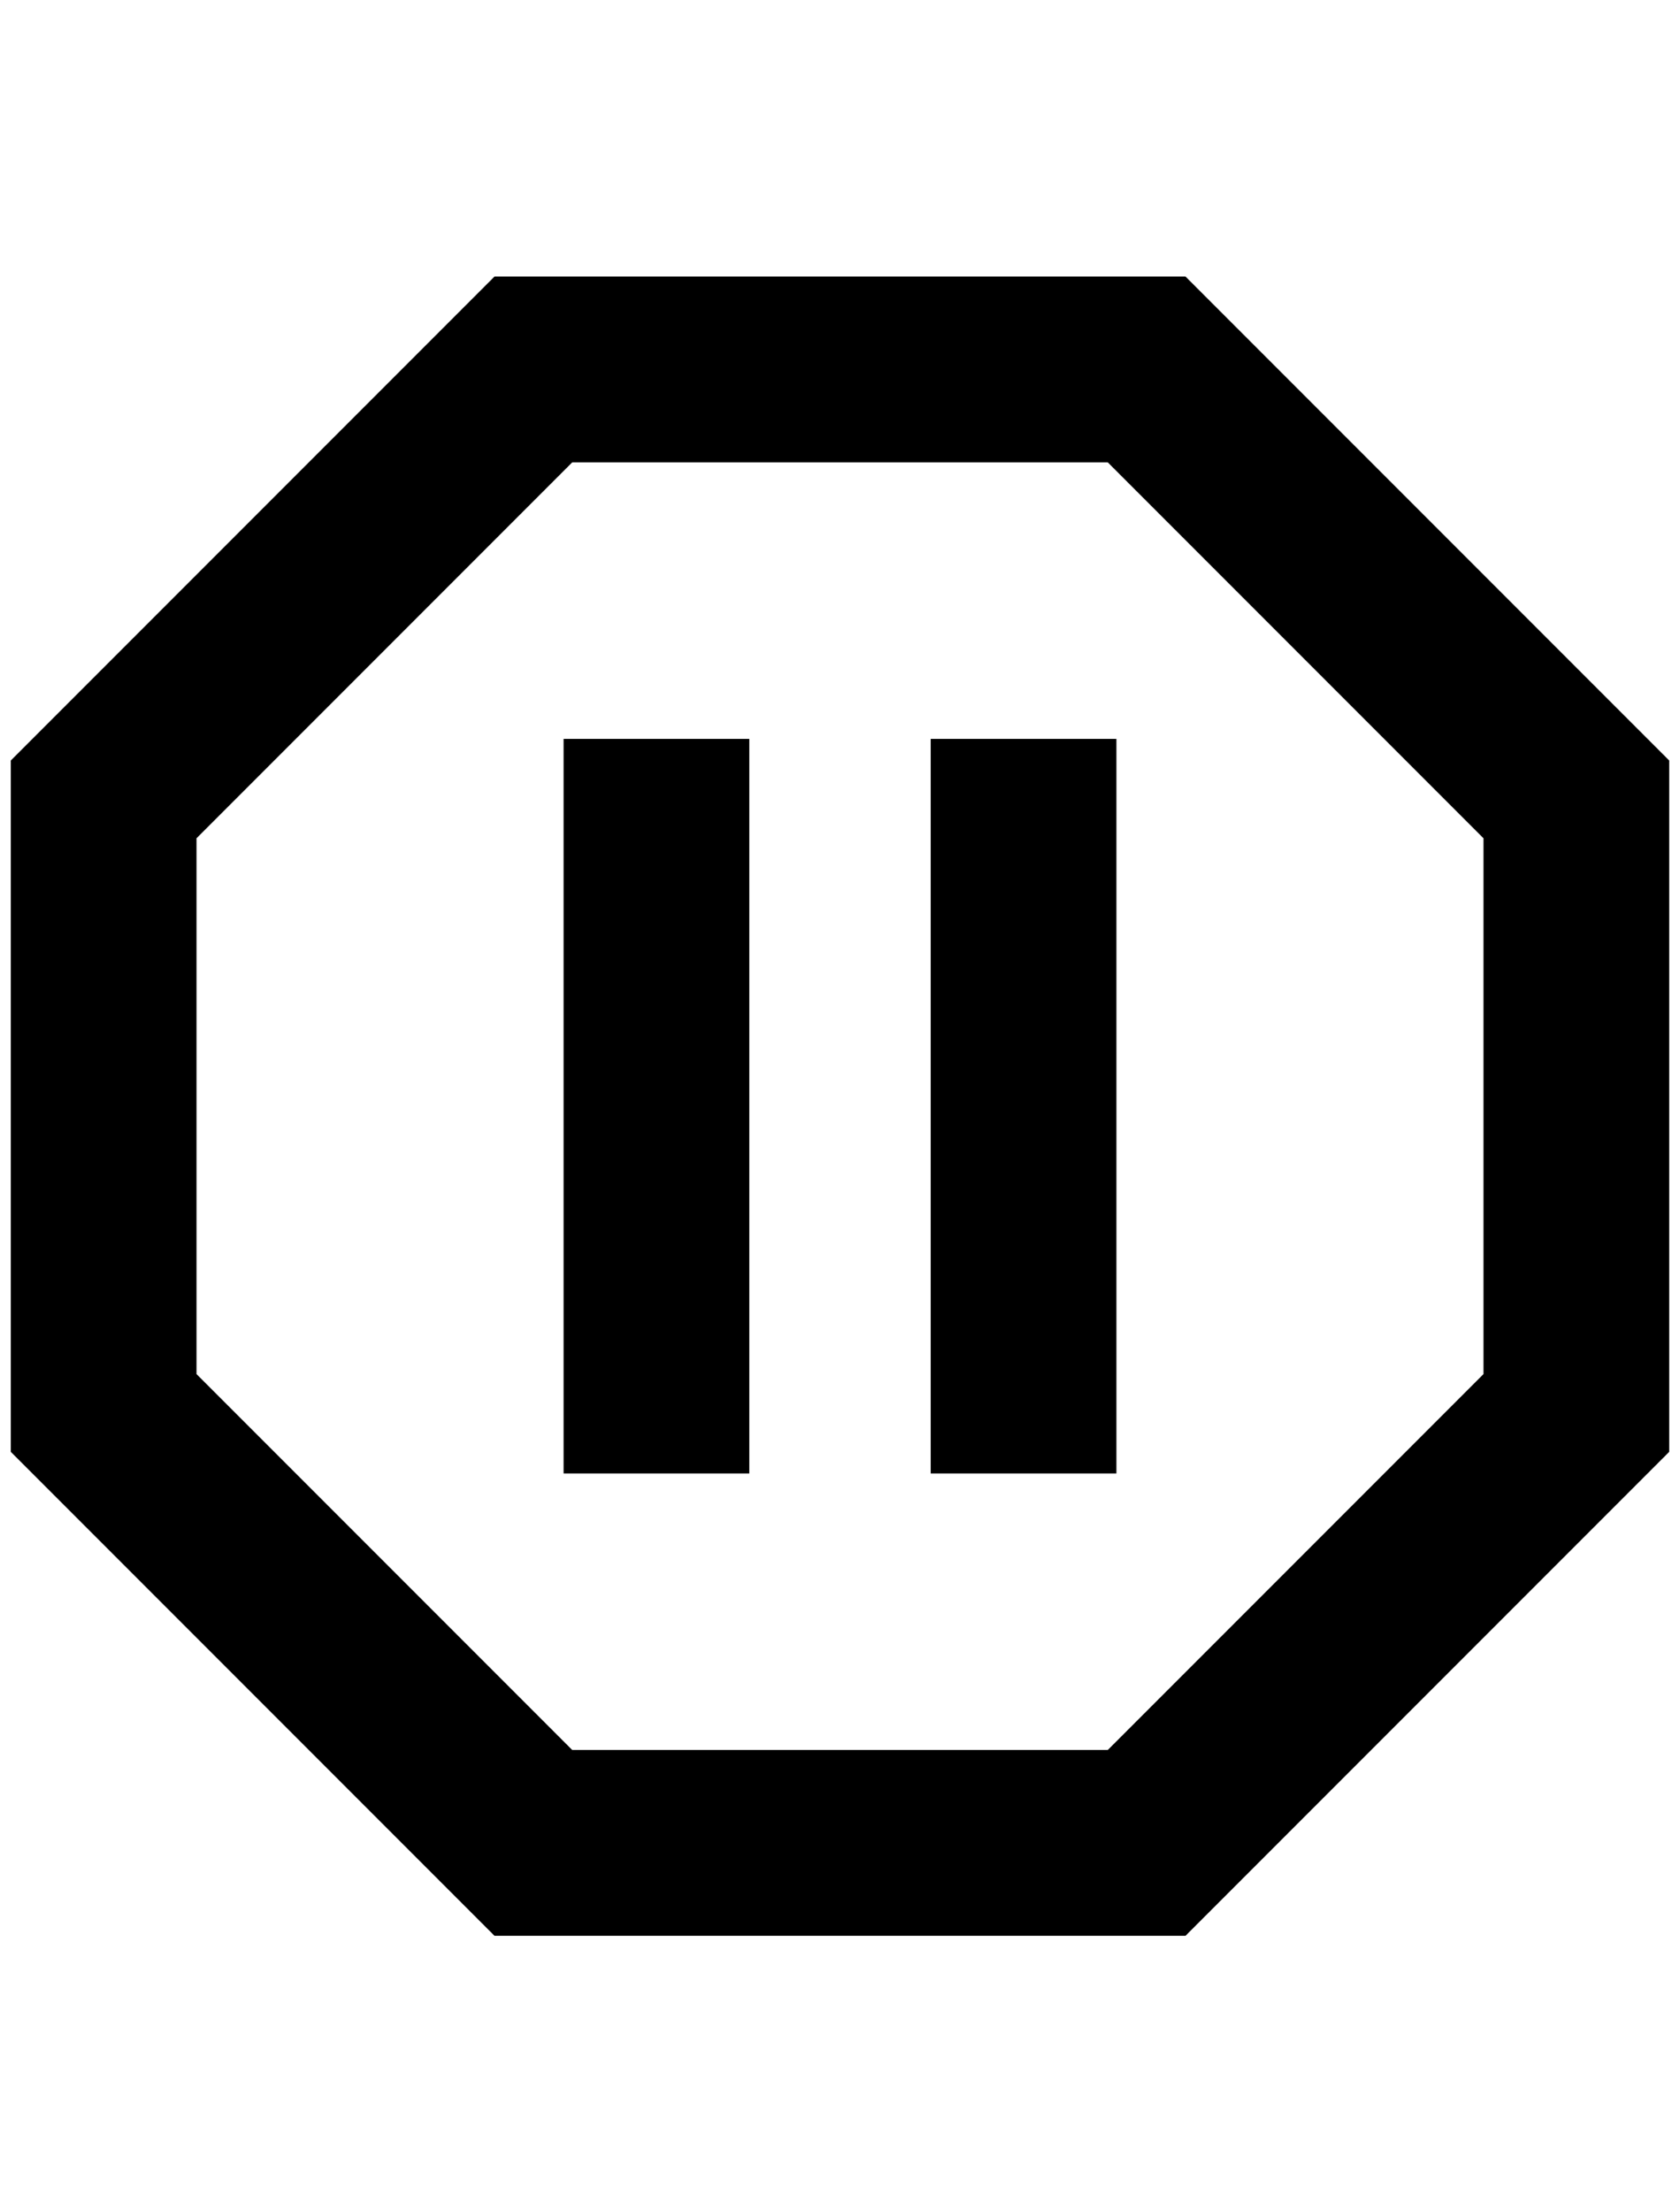<?xml version="1.0" standalone="no"?>
<!DOCTYPE svg PUBLIC "-//W3C//DTD SVG 1.1//EN" "http://www.w3.org/Graphics/SVG/1.1/DTD/svg11.dtd" >
<svg xmlns="http://www.w3.org/2000/svg" xmlns:xlink="http://www.w3.org/1999/xlink" version="1.1" viewBox="-10 0 1556 2048">
   <path fill="currentColor"
d="M1024 1364h-172v-680h172v680zM684 1364h-172v-680h172v680zM1088 256l448 448v640l-448 448h-640l-448 -448v-640l448 -448h640zM1016 428h-496l-348 348v496l348 348h496l348 -348v-496z" />
</svg>
